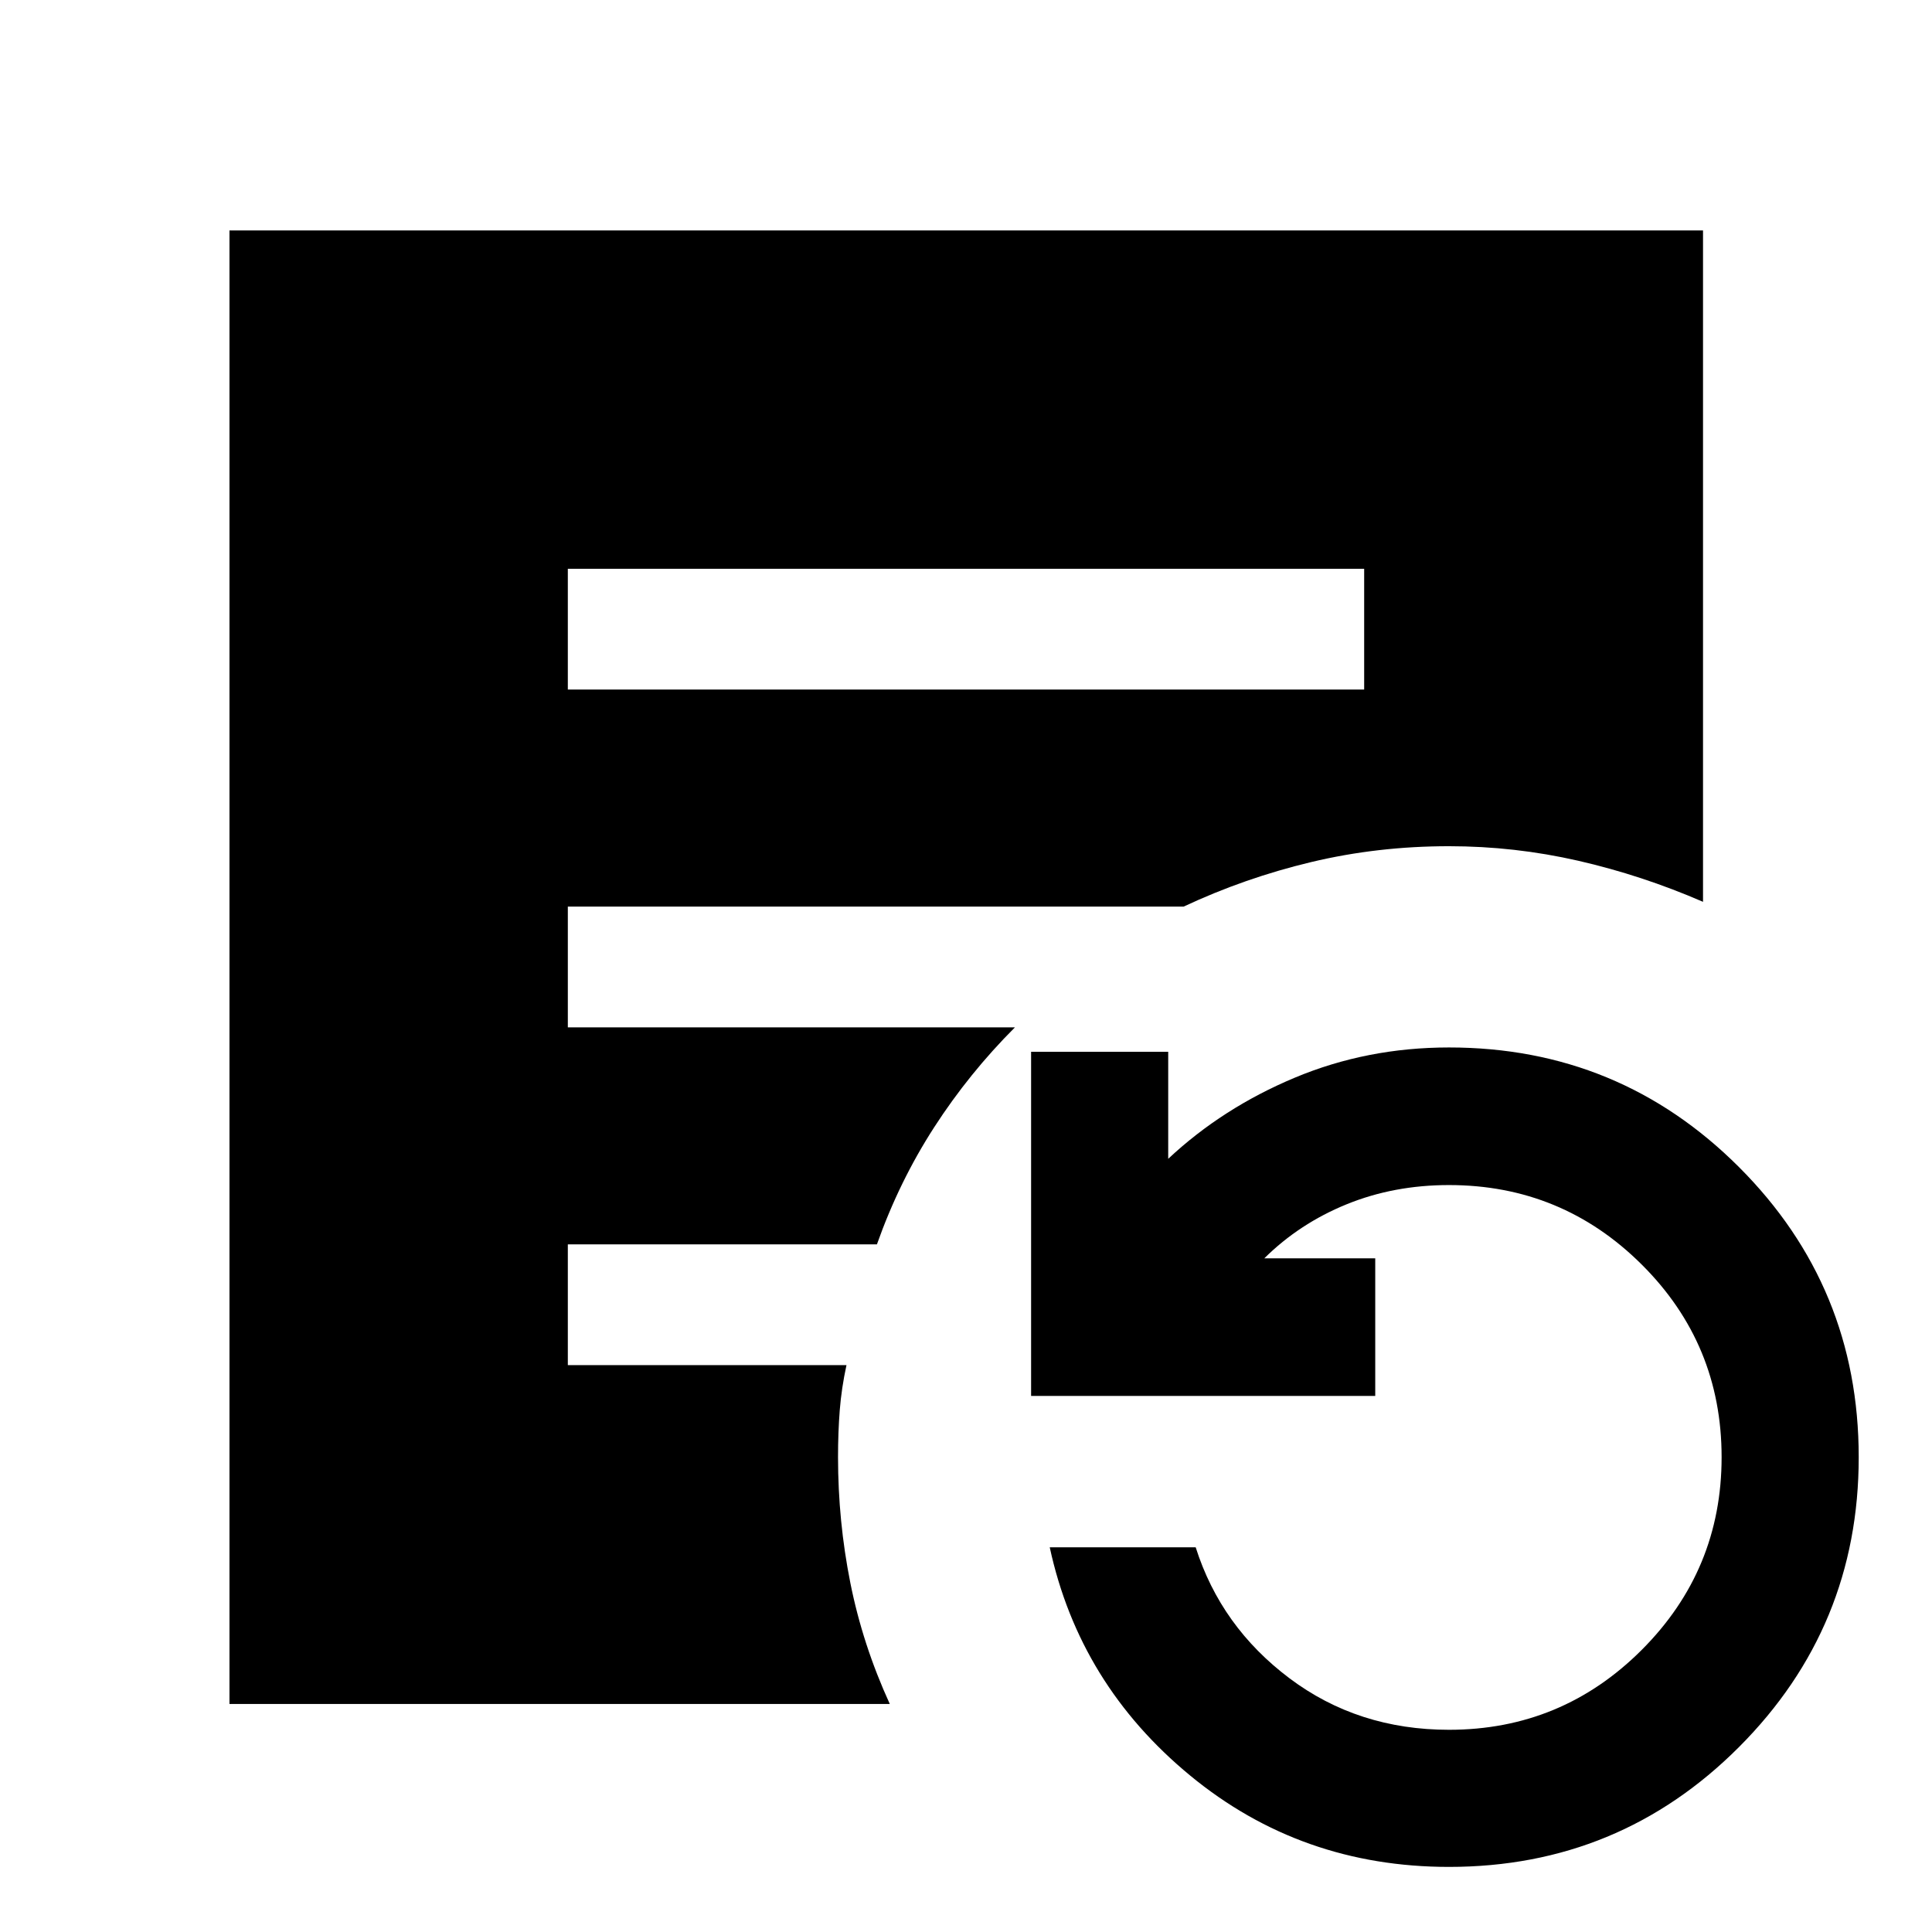 <svg xmlns="http://www.w3.org/2000/svg" width="48" height="48" viewBox="0 -960 960 960"><path d="M282.152-617.37h395.696v-60H282.152v60ZM720-32.348q-73.526 0-128.6-45.38-55.074-45.381-69.791-113.424h72.522q12.521 39.456 46.587 65.065 34.065 25.609 79.282 25.609 56.063 0 95.76-39.697 39.696-39.697 39.696-95.76 0-56.203-39.684-95.71-39.685-39.507-95.772-39.507-27.414 0-50.869 9.555-23.456 9.556-40.913 26.858h55.13v68.37h-171V-437.37h68.13v53.174q27-25.282 62.881-40.304 35.88-15.022 76.641-15.022 84.656 0 144.122 59.47 59.465 59.469 59.465 144.13 0 84.422-59.465 143.998Q804.656-32.348 720-32.348Zm-605.978-80.956V-845.5h732.196v333.609q-30.435-13.196-62.036-20.413-31.6-7.218-64.182-7.218-35.478 0-68.478 7.881-33 7.88-63.37 22.119h-306v60h222.174q-22.761 22.761-40.141 49.663-17.381 26.902-28.451 58.185H282.152v60h138.457q-2.479 11.435-3.337 22.37-.859 10.934-.859 23.369 0 31.794 6.12 62.473 6.119 30.68 19.597 60.158H114.022Z"/></svg>